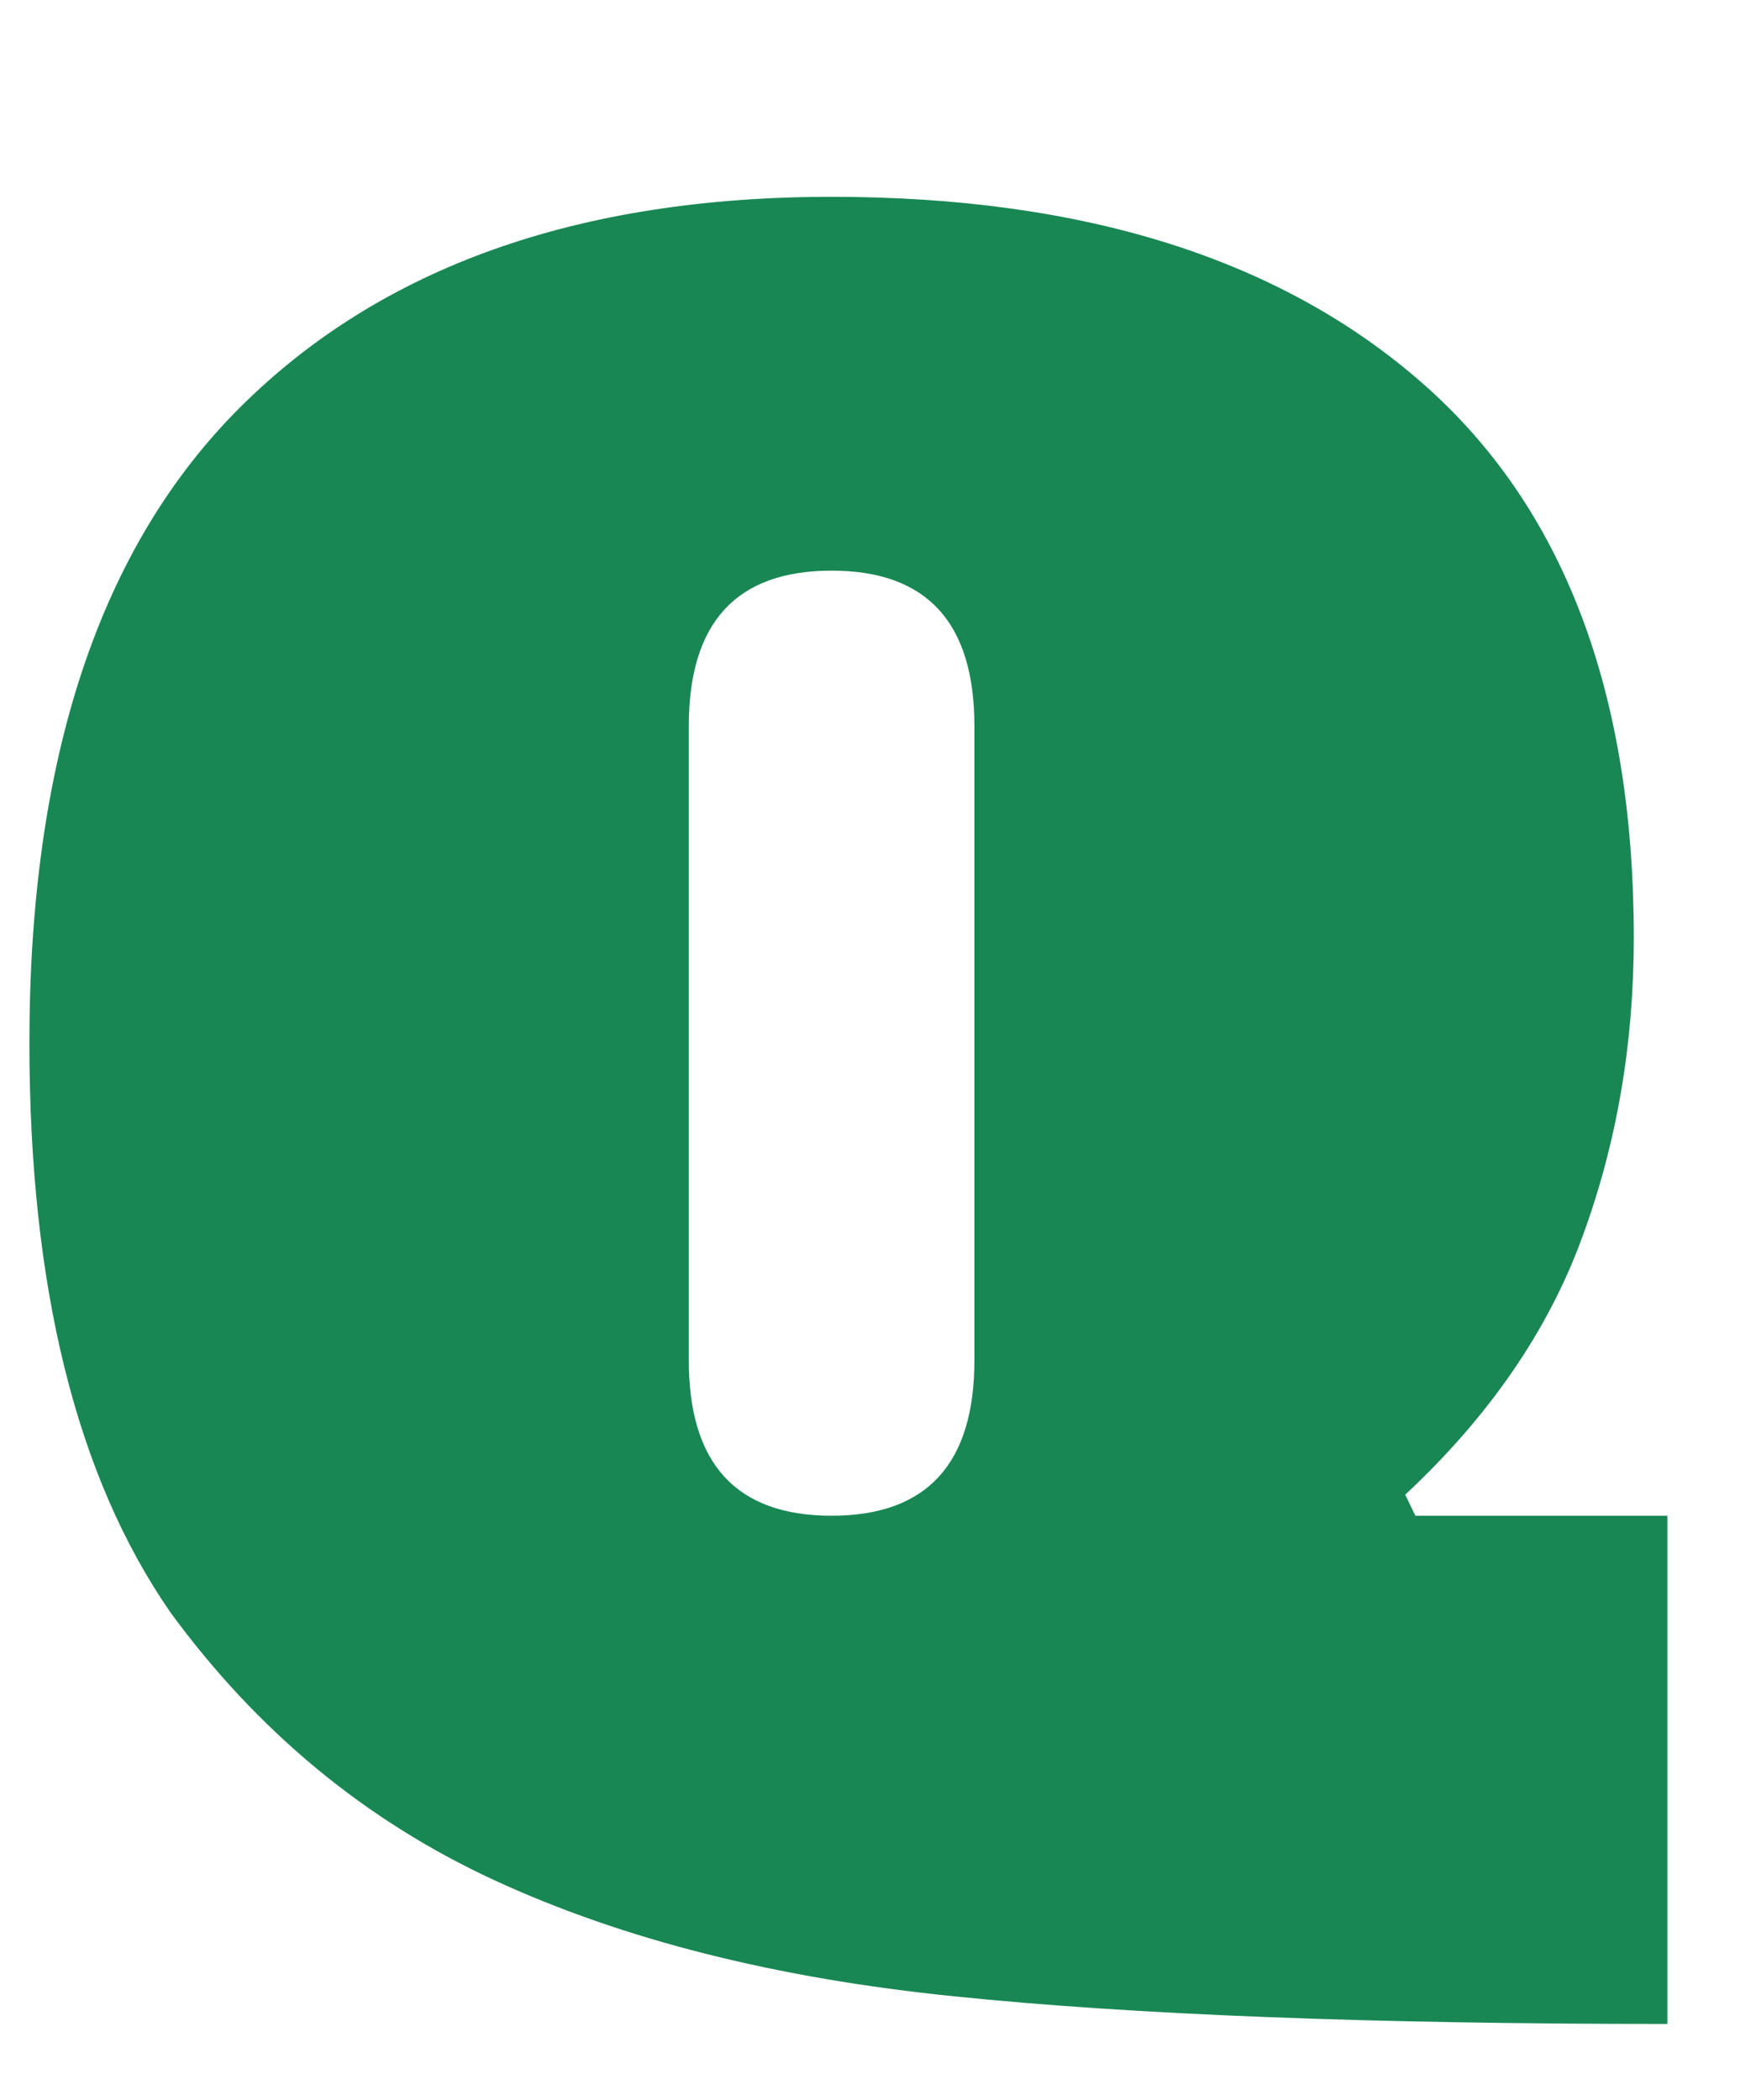 
      <svg data-logo="logo" xmlns="http://www.w3.org/2000/svg" viewBox="0 0 29 35">
        <g id="logogram" transform="translate(0, 17.5) rotate(0) "></g>
        <g id="logotype" transform="translate(0, 1)"><path fill="#198754" d="M27.79 32.73Q20.37 32.73 15.91 32.27Q11.45 31.82 8.23 30.33Q5.01 28.84 2.84 25.87L2.84 25.87Q0.49 22.48 0.49 16.38L0.49 16.38Q0.49 9.28 4.01 5.78Q7.53 2.28 13.86 2.28L13.86 2.28Q20.16 2.28 23.70 5.38Q27.23 8.47 27.23 14.63L27.23 14.63Q27.23 17.29 26.37 19.62Q25.52 21.95 23.42 23.91L23.42 23.91L23.59 24.26L27.79 24.26L27.79 32.73ZM13.86 24.26Q16.24 24.26 16.24 21.67L16.24 21.67L16.24 11.10Q16.24 8.51 13.86 8.51L13.86 8.51Q11.48 8.51 11.48 11.10L11.48 11.10L11.48 21.67Q11.48 24.26 13.86 24.26L13.86 24.26Z"/></g>
        
      </svg>
    